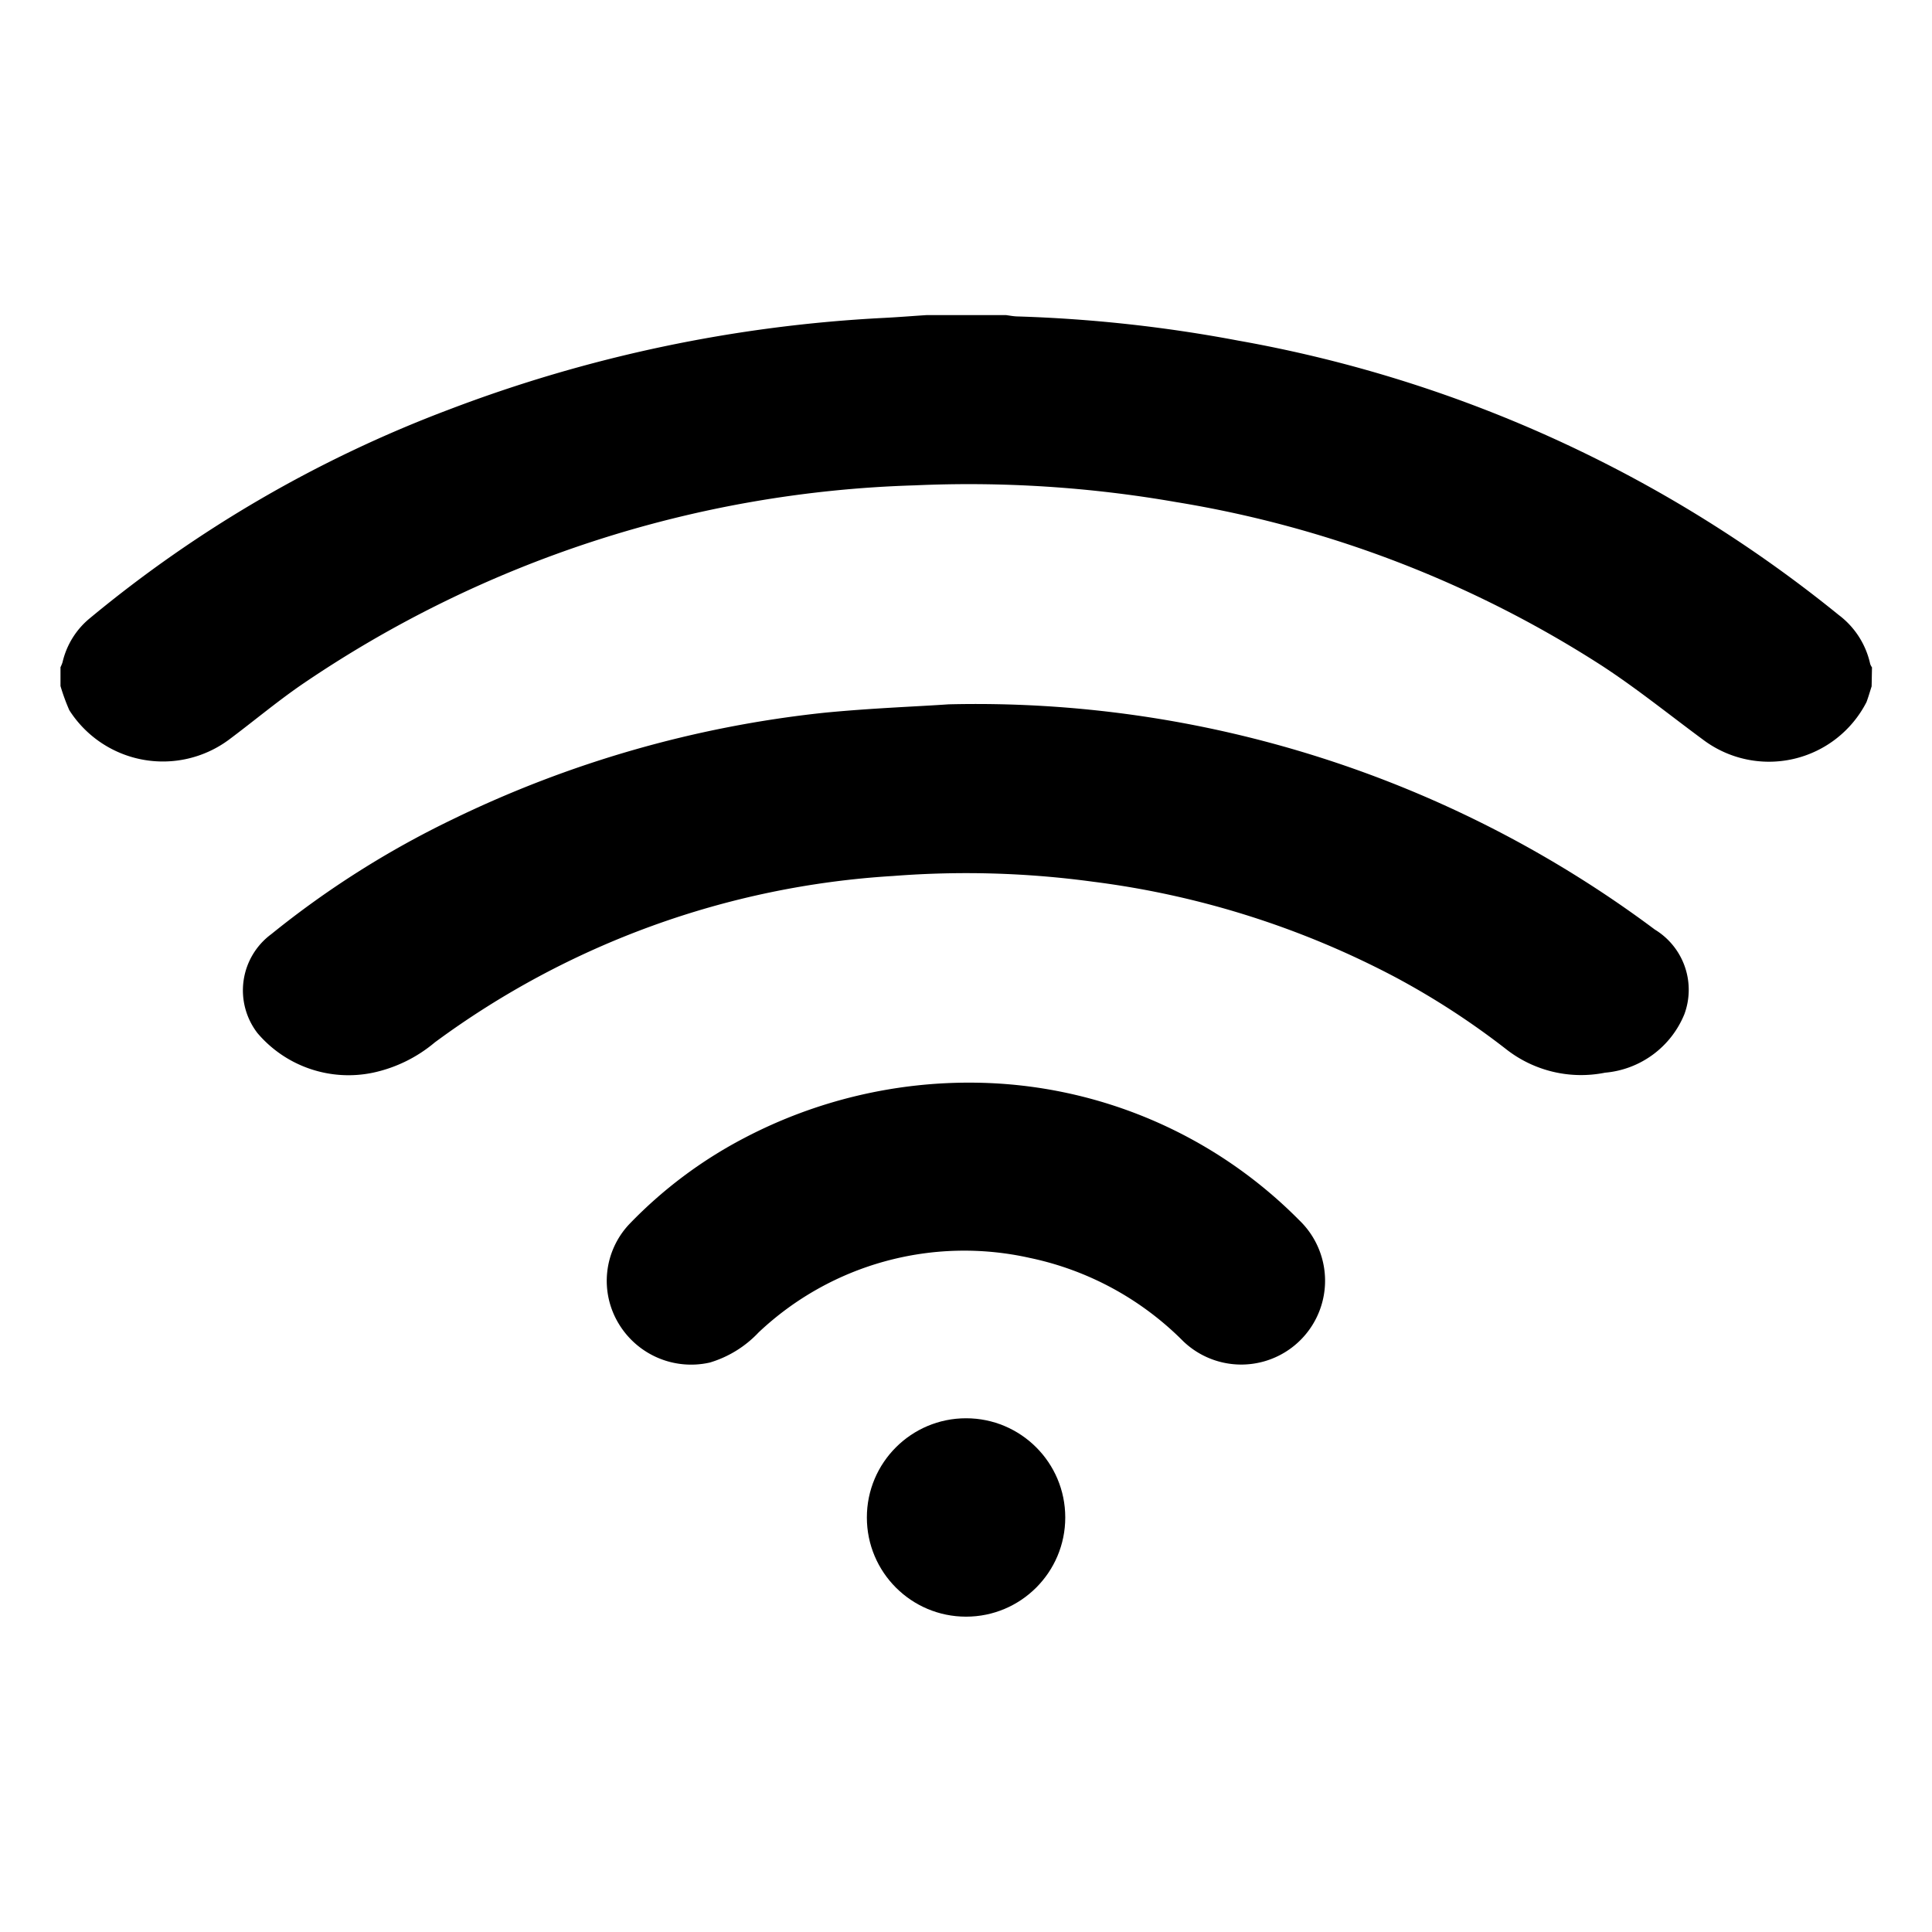 <svg xmlns="http://www.w3.org/2000/svg" xmlns:xlink="http://www.w3.org/1999/xlink" width="32" height="32" viewBox="0 0 32 32">
  <rect x="0" y="0" width="32" height="32" fill="#808080" stroke="none"/>
  <defs>
    <clipPath id="clip-Icono_32x32">
      <rect width="32" height="32"/>
    </clipPath>
  </defs>
  <g id="Icono_32x32" data-name="Icono 32x32" clip-path="url(#clip-Icono_32x32)">
    <rect width="32" height="32" fill="#fff"/>
    <g id="Grupo_1" data-name="Grupo 1" transform="translate(-3246.933 -847.198)">
      <path id="Trazado_1" data-name="Trazado 1" d="M3277.933,858.566c-.028.087-.053.175-.085.261a1.815,1.815,0,0,1-2.709.621c-.557-.411-1.093-.845-1.677-1.226a18.524,18.524,0,0,0-7.049-2.708,19.977,19.977,0,0,0-4.331-.277,19.018,19.018,0,0,0-10.166,3.31c-.416.288-.8.611-1.2.909a1.838,1.838,0,0,1-2.635-.495,3.413,3.413,0,0,1-.146-.4v-.312a.564.564,0,0,0,.034-.083,1.33,1.33,0,0,1,.463-.737,20.807,20.807,0,0,1,5.934-3.446,23.576,23.576,0,0,1,7.216-1.52c.233-.012.465-.031.7-.046h1.313c.061.008.122.02.184.022a23.513,23.513,0,0,1,3.66.4,21.83,21.83,0,0,1,9.949,4.545,1.385,1.385,0,0,1,.521.81.221.221,0,0,0,.03.058Z" transform="translate(0 0)"/>
      <path id="Trazado_2" data-name="Trazado 2" d="M3302.885,923.152a18.785,18.785,0,0,1,11.7,3.731,1.167,1.167,0,0,1,.489,1.4,1.565,1.565,0,0,1-1.314.97,2.012,2.012,0,0,1-1.641-.391,12.87,12.87,0,0,0-1.828-1.188,14.654,14.654,0,0,0-5.012-1.584,15.576,15.576,0,0,0-3.31-.095,14.218,14.218,0,0,0-7.593,2.757,2.353,2.353,0,0,1-1.018.5,1.978,1.978,0,0,1-1.918-.654,1.158,1.158,0,0,1,.229-1.64,15.384,15.384,0,0,1,3-1.9,18.538,18.538,0,0,1,6.151-1.766C3301.6,923.215,3302.391,923.187,3302.885,923.152Z" transform="translate(-40.242 -64.288)"/>
      <path id="Trazado_3" data-name="Trazado 3" d="M3347.825,995.628a7.68,7.68,0,0,1,5.339,2.276,1.388,1.388,0,0,1-1.918,2.008,5.037,5.037,0,0,0-2.548-1.383,4.96,4.96,0,0,0-4.486,1.234,1.829,1.829,0,0,1-.809.5,1.4,1.4,0,0,1-1.51-.645,1.369,1.369,0,0,1,.17-1.641,7.382,7.382,0,0,1,1.918-1.437A8.019,8.019,0,0,1,3347.825,995.628Z" transform="translate(-84.713 -130.497)"/>
      <circle id="Elipse_1" data-name="Elipse 1" cx="1.643" cy="1.643" r="1.643" transform="translate(3261.291 870.689)"/>
    </g>
  </g>
</svg>
